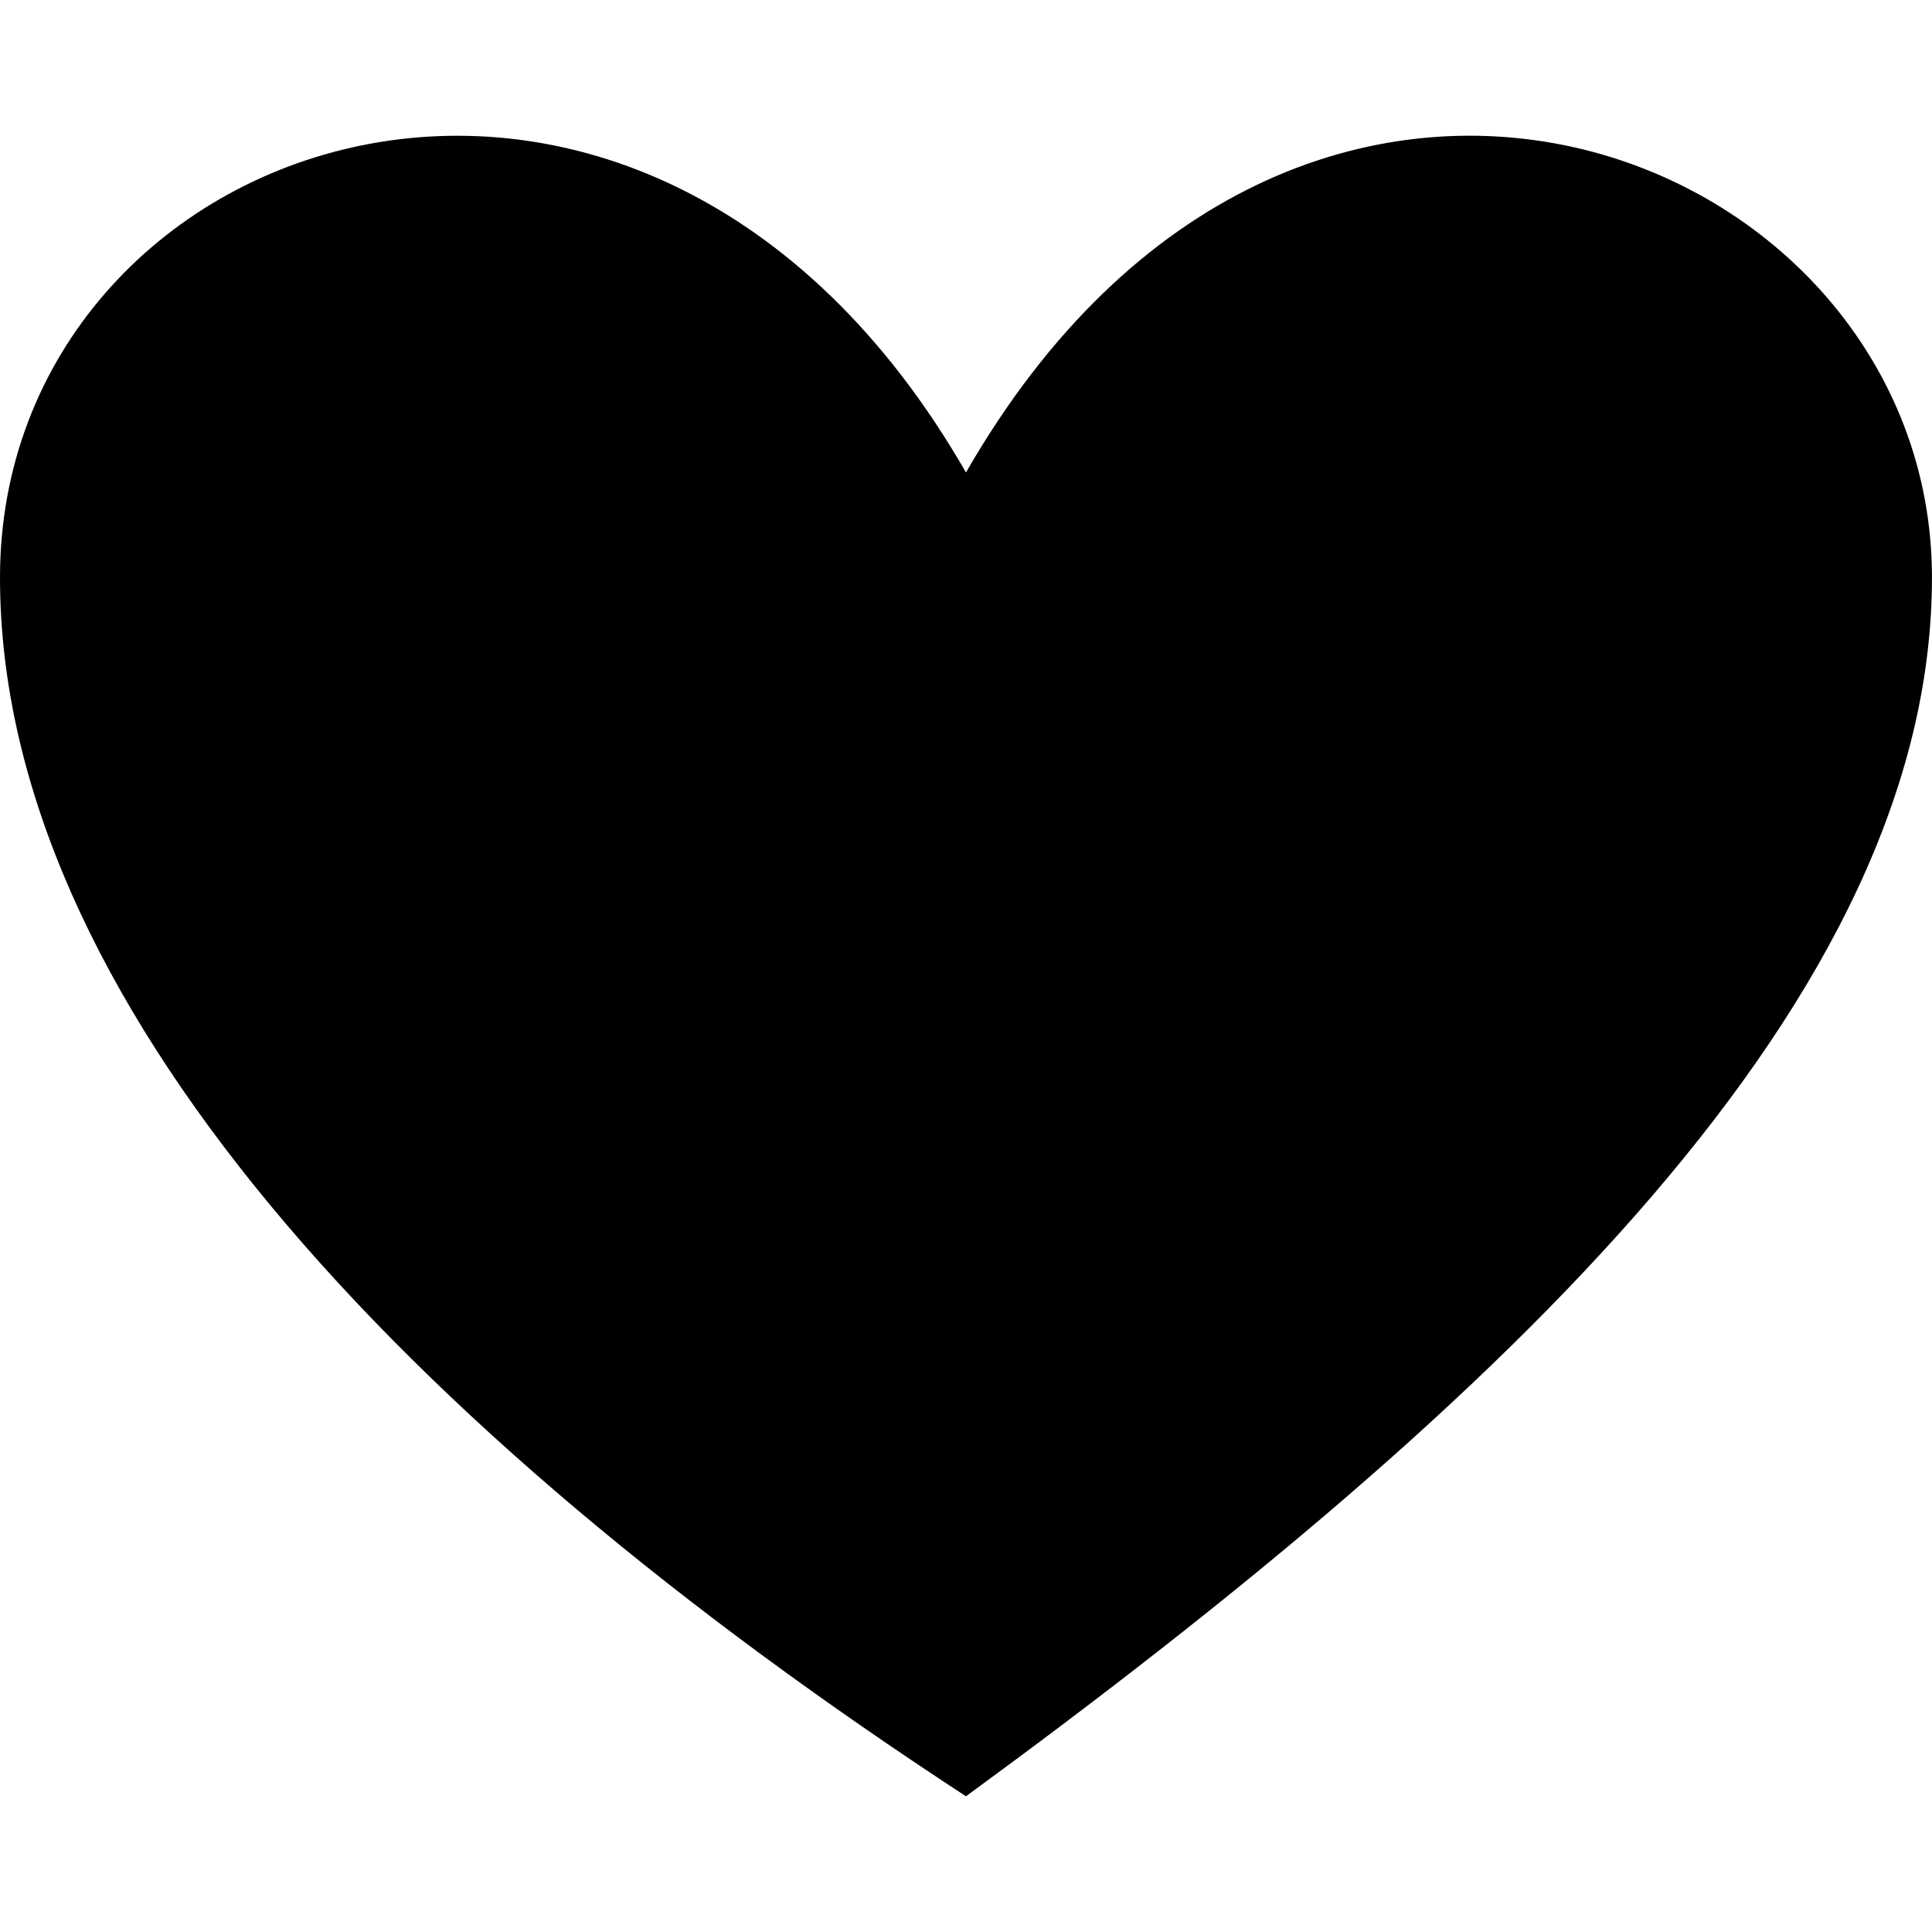 <svg xmlns="http://www.w3.org/2000/svg" width="64" height="64" shape-rendering="geometricPrecision" text-rendering="geometricPrecision" image-rendering="optimizeQuality" fill-rule="evenodd" clip-rule="evenodd" viewBox="0 0 640 640"><path fill-rule="nonzero" d="M319.988 156.51c109.891-191.164 320-107.824 320 34.796 0 139.147-140.187 272.2-320 403.74C132.568 472.649 0 330.454 0 191.307 0 43.336 212.341-30.756 319.988 156.51z"/></svg>